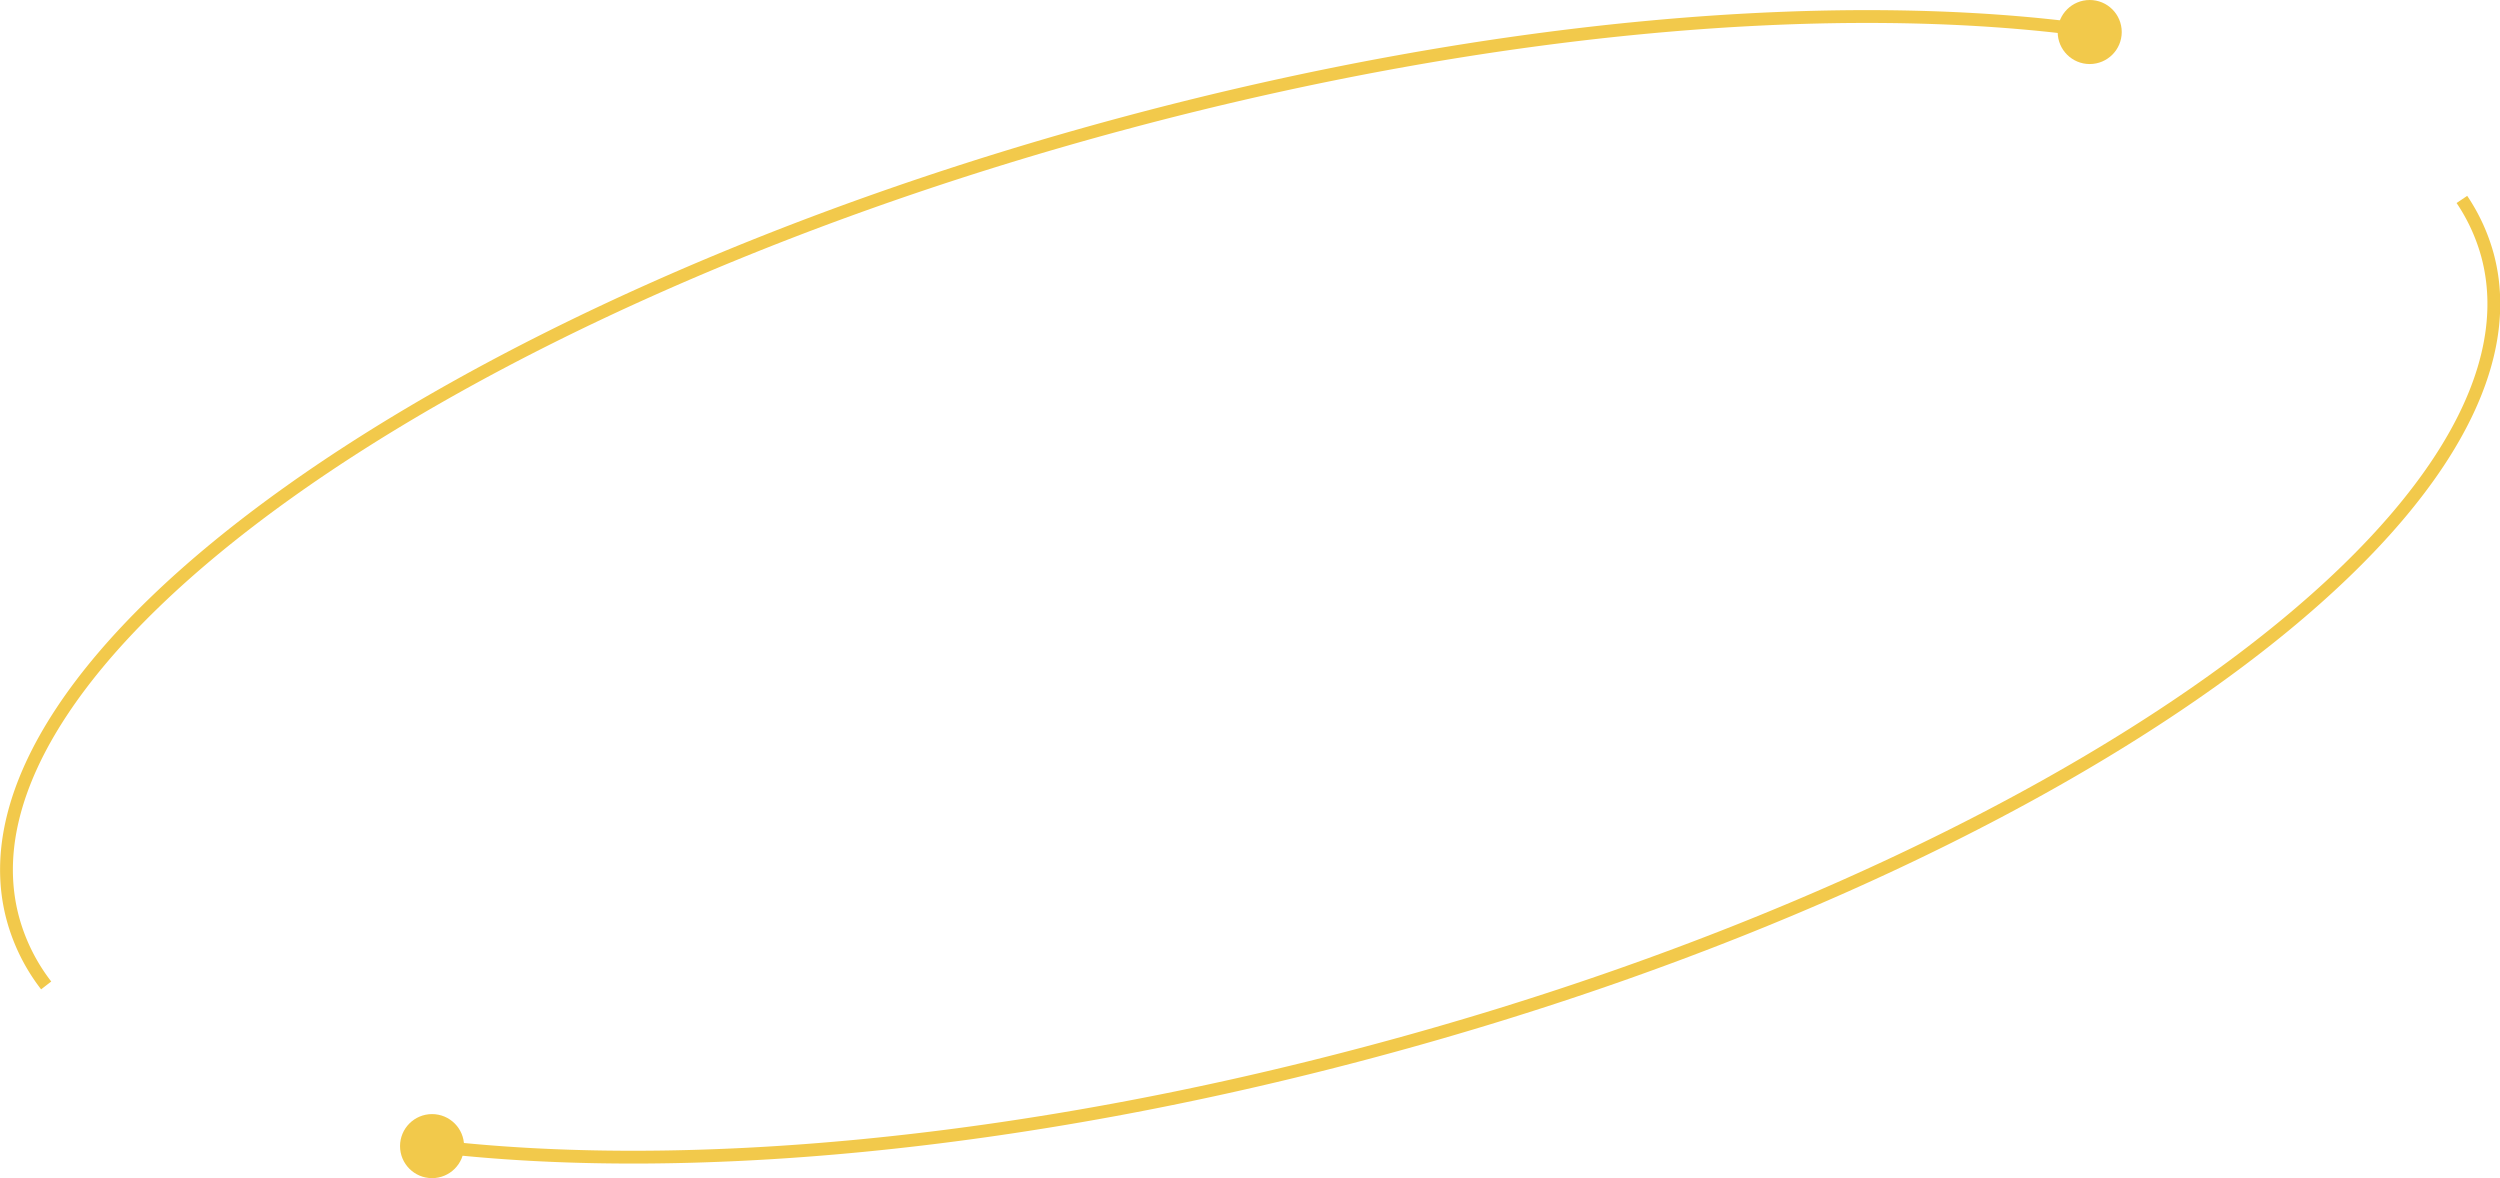 <svg xmlns="http://www.w3.org/2000/svg" viewBox="0 0 390.34 183.95"><defs><style>.cls-1{fill:none;stroke:#f2c94b;stroke-miterlimit:10;stroke-width:2px;}.cls-2{fill:#f2c94b;}</style></defs><g id="Слой_2" data-name="Слой 2"><g id="Слой_1-2" data-name="Слой 1"><path class="cls-1" d="M7.21,153.86A29.85,29.85,0,0,1,2,143.39c-10.72-40,67.08-95.62,173.77-124.21C233.26,3.77,287.41-.64,326.81,4.83"/><path class="cls-1" d="M384.39,31.14a29.47,29.47,0,0,1,4,8.72c10.72,40-67.08,95.62-173.78,124.21C159,179,106.49,183.59,67.46,178.93"/><circle class="cls-2" cx="326.28" cy="5" r="5"/><circle class="cls-2" cx="67.46" cy="178.95" r="5"/></g></g></svg>